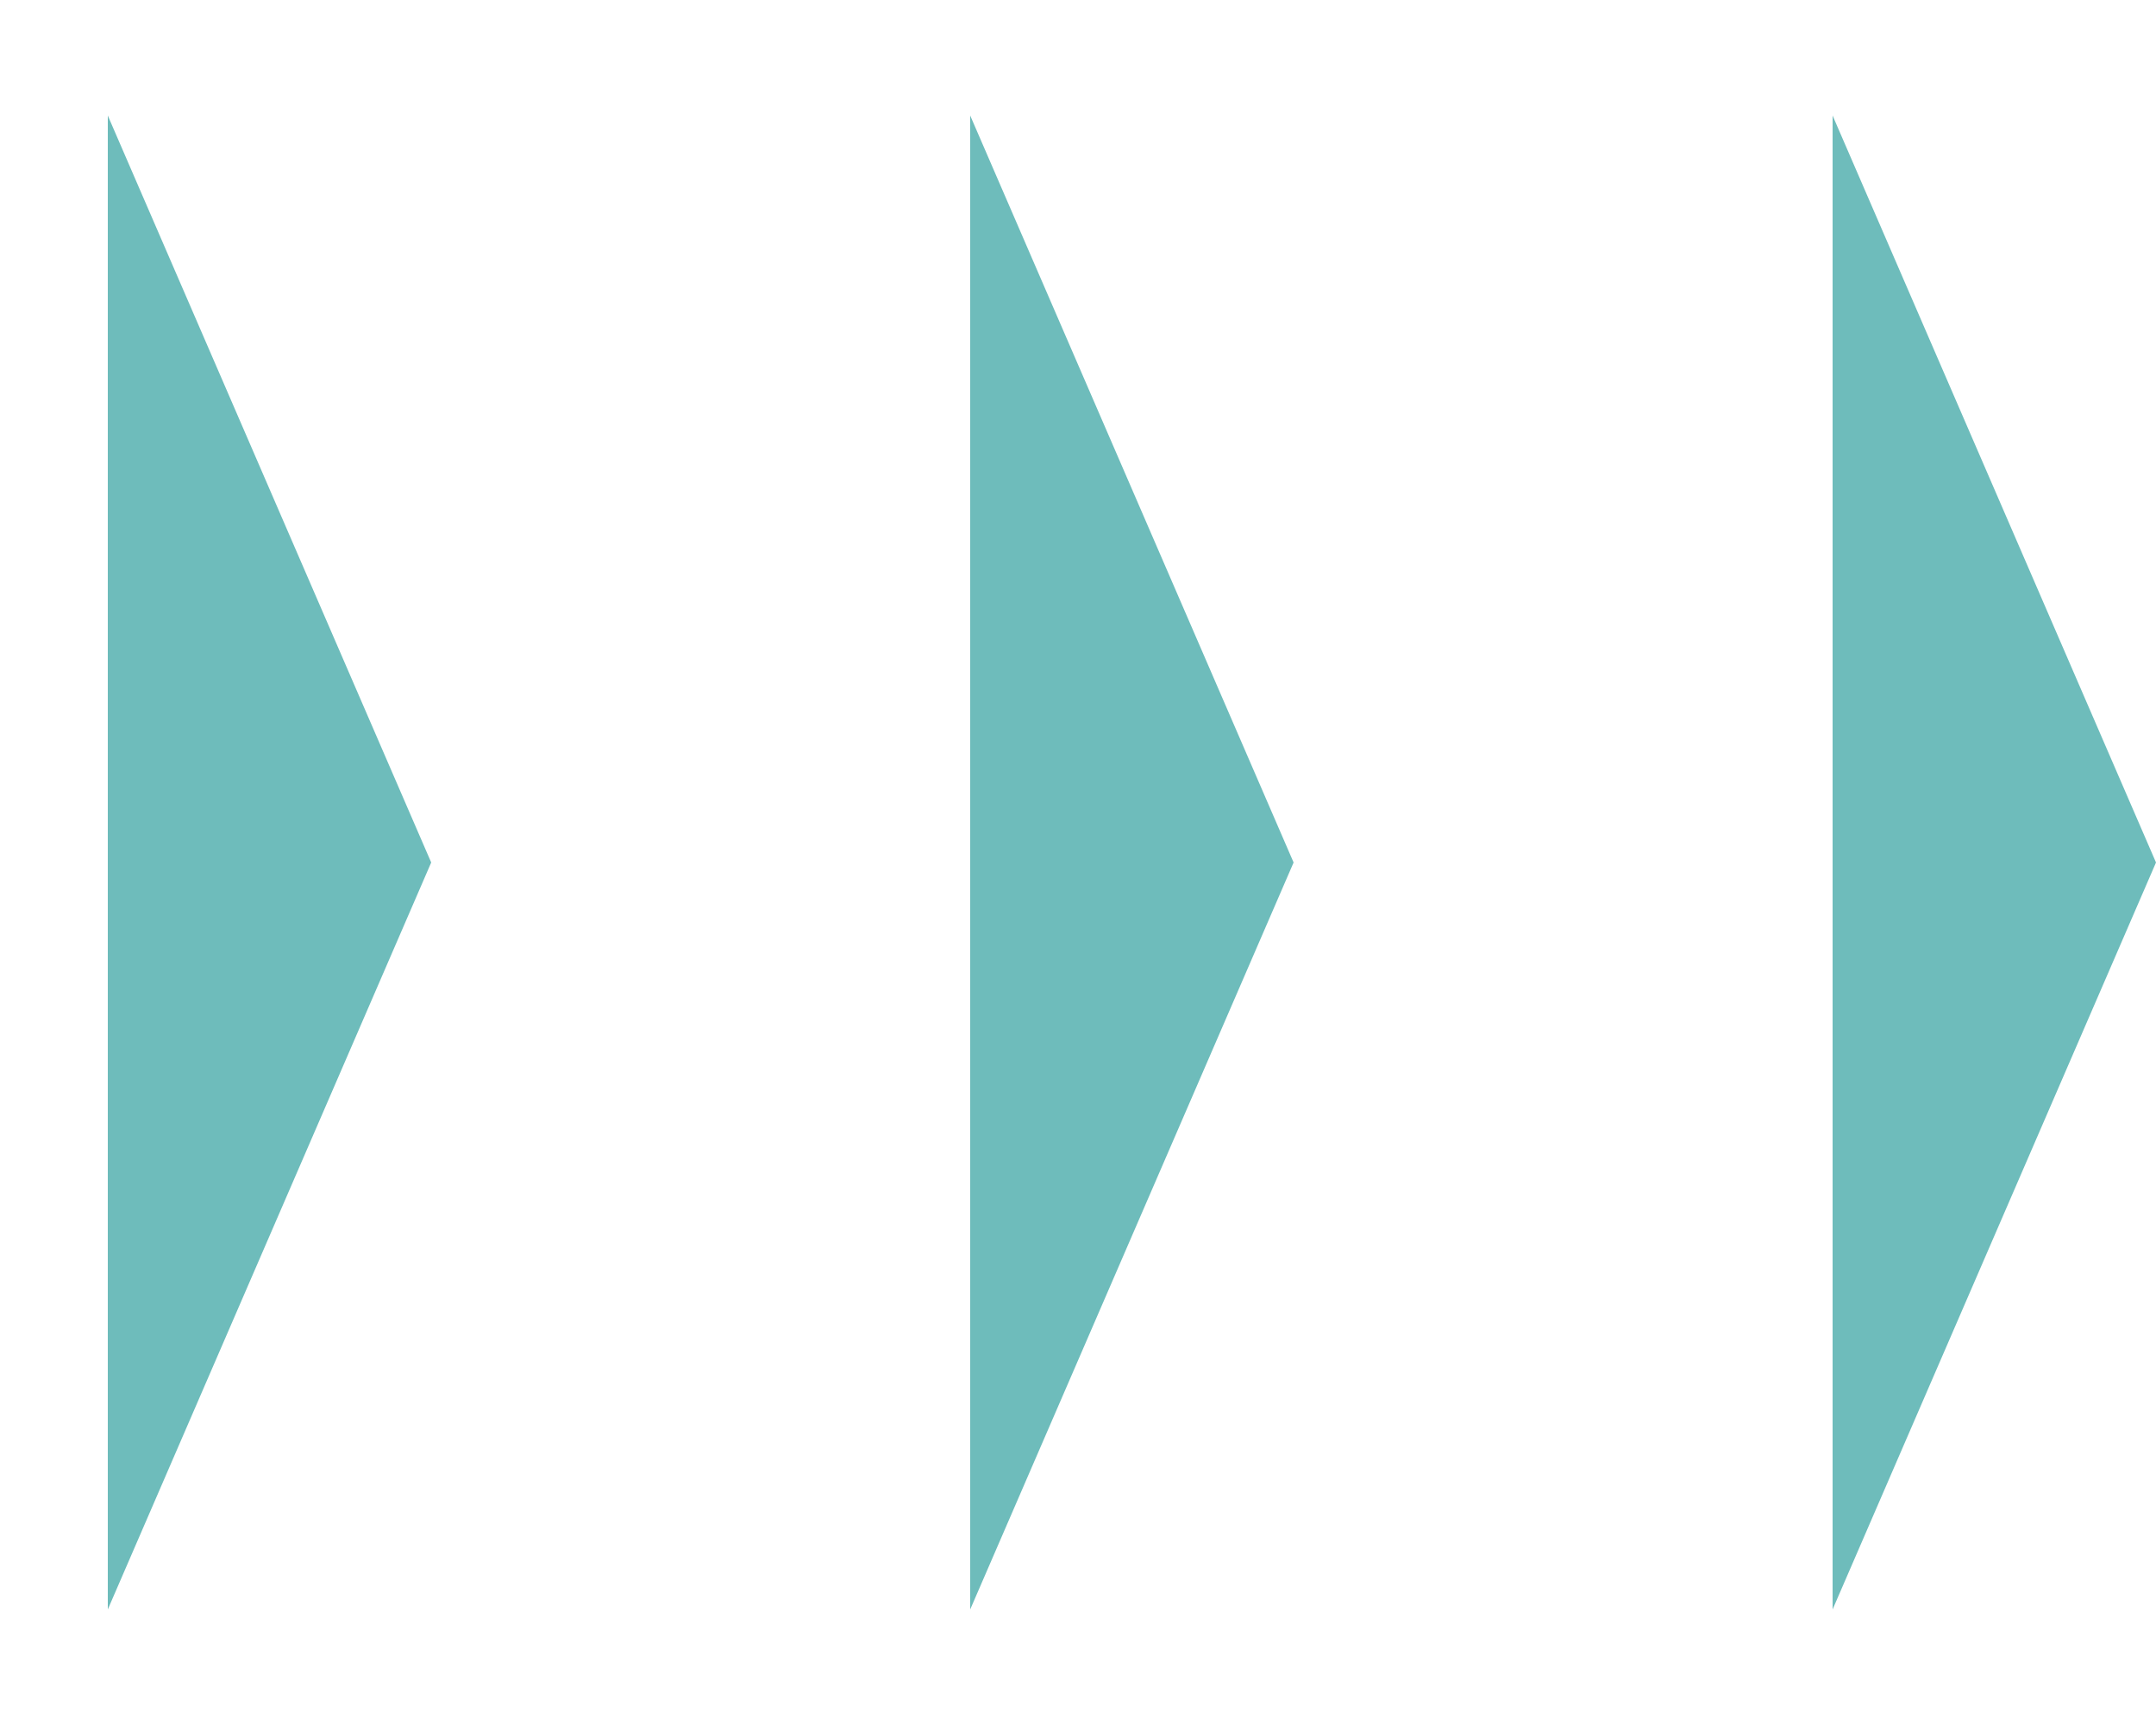 <svg width="75" height="60" viewBox="0 0 75 60" fill="none" xmlns="http://www.w3.org/2000/svg">
    <path d="M15 30L3.75 55.981L3.75 4.019L15 30Z" fill="#6EBCBB"/>
    <path d="M45 30L33.75 55.981V4.019L45 30Z" fill="#6EBCBB"/>
    <path d="M75 30L63.75 55.981V4.019L75 30Z" fill="#6EBCBB"/>
</svg>
